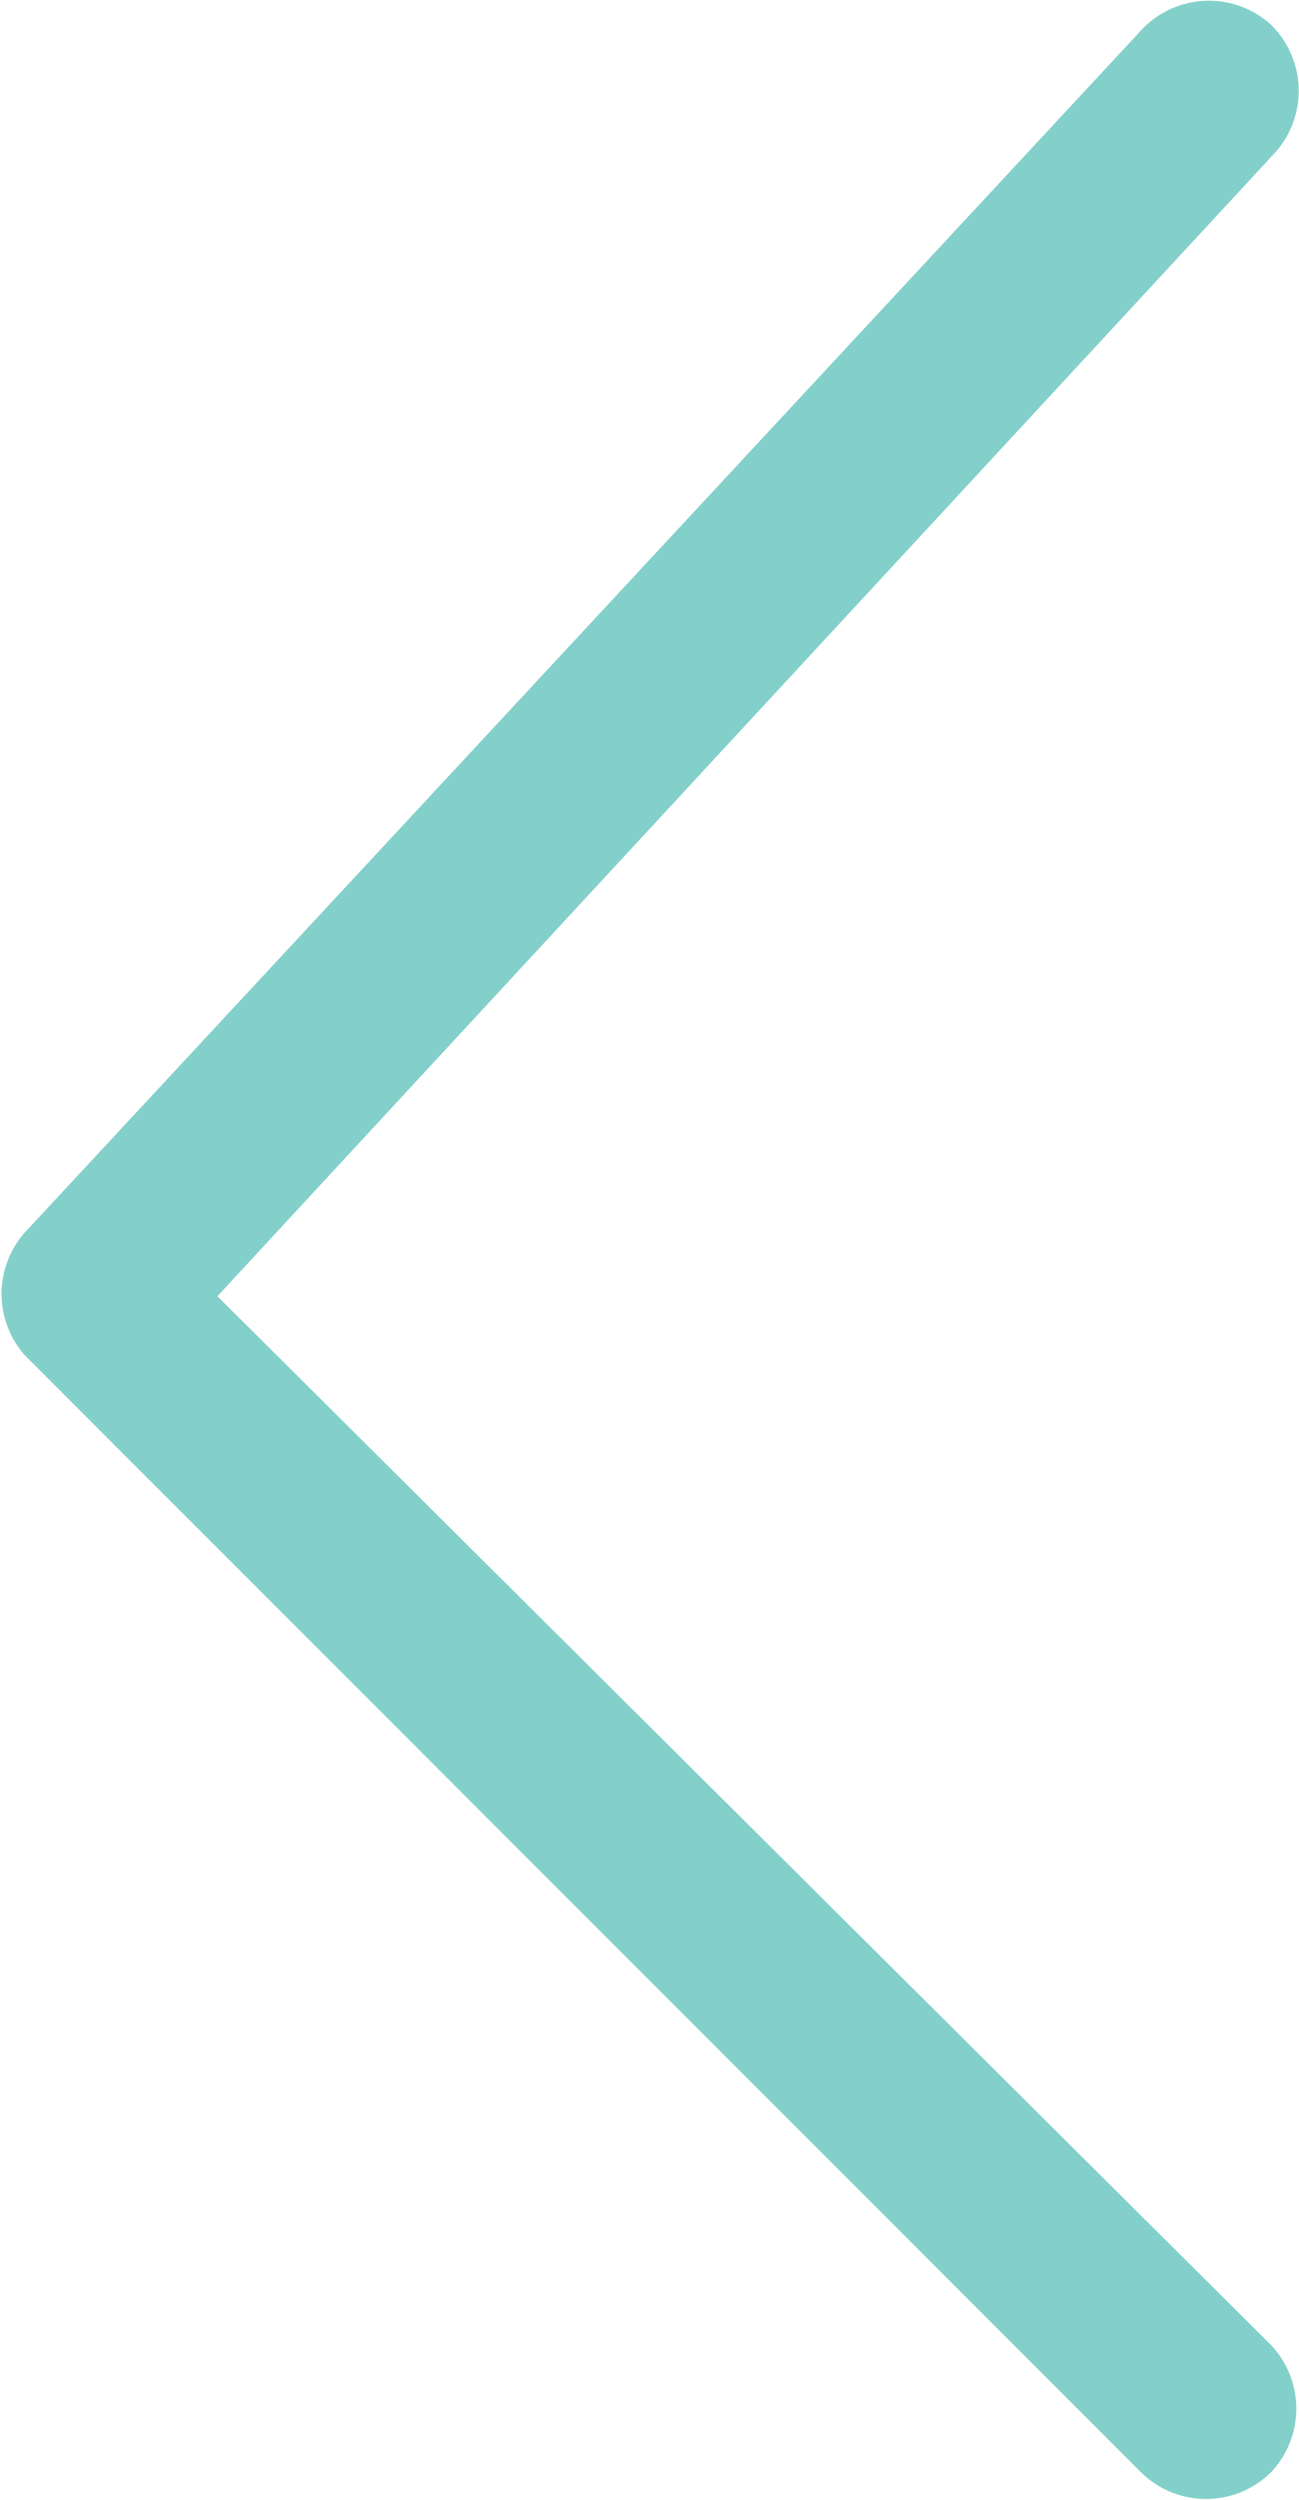 <svg id="Layer_1" data-name="Layer 1" xmlns="http://www.w3.org/2000/svg" viewBox="0 0 14.04 27"><defs><style>.cls-1{fill:#83d0ca;}</style></defs><title>arrowLeft</title><path class="cls-1" d="M20.21,26.71h0a1,1,0,0,0,0-1.39L8.83,14,20.26,1.65A1,1,0,0,0,20.21.26h0a1,1,0,0,0-1.38.05l-12.08,13a1,1,0,0,0,0,1.33L18.82,26.71A1,1,0,0,0,20.21,26.71Z" transform="translate(-6.48 0)"/></svg>
